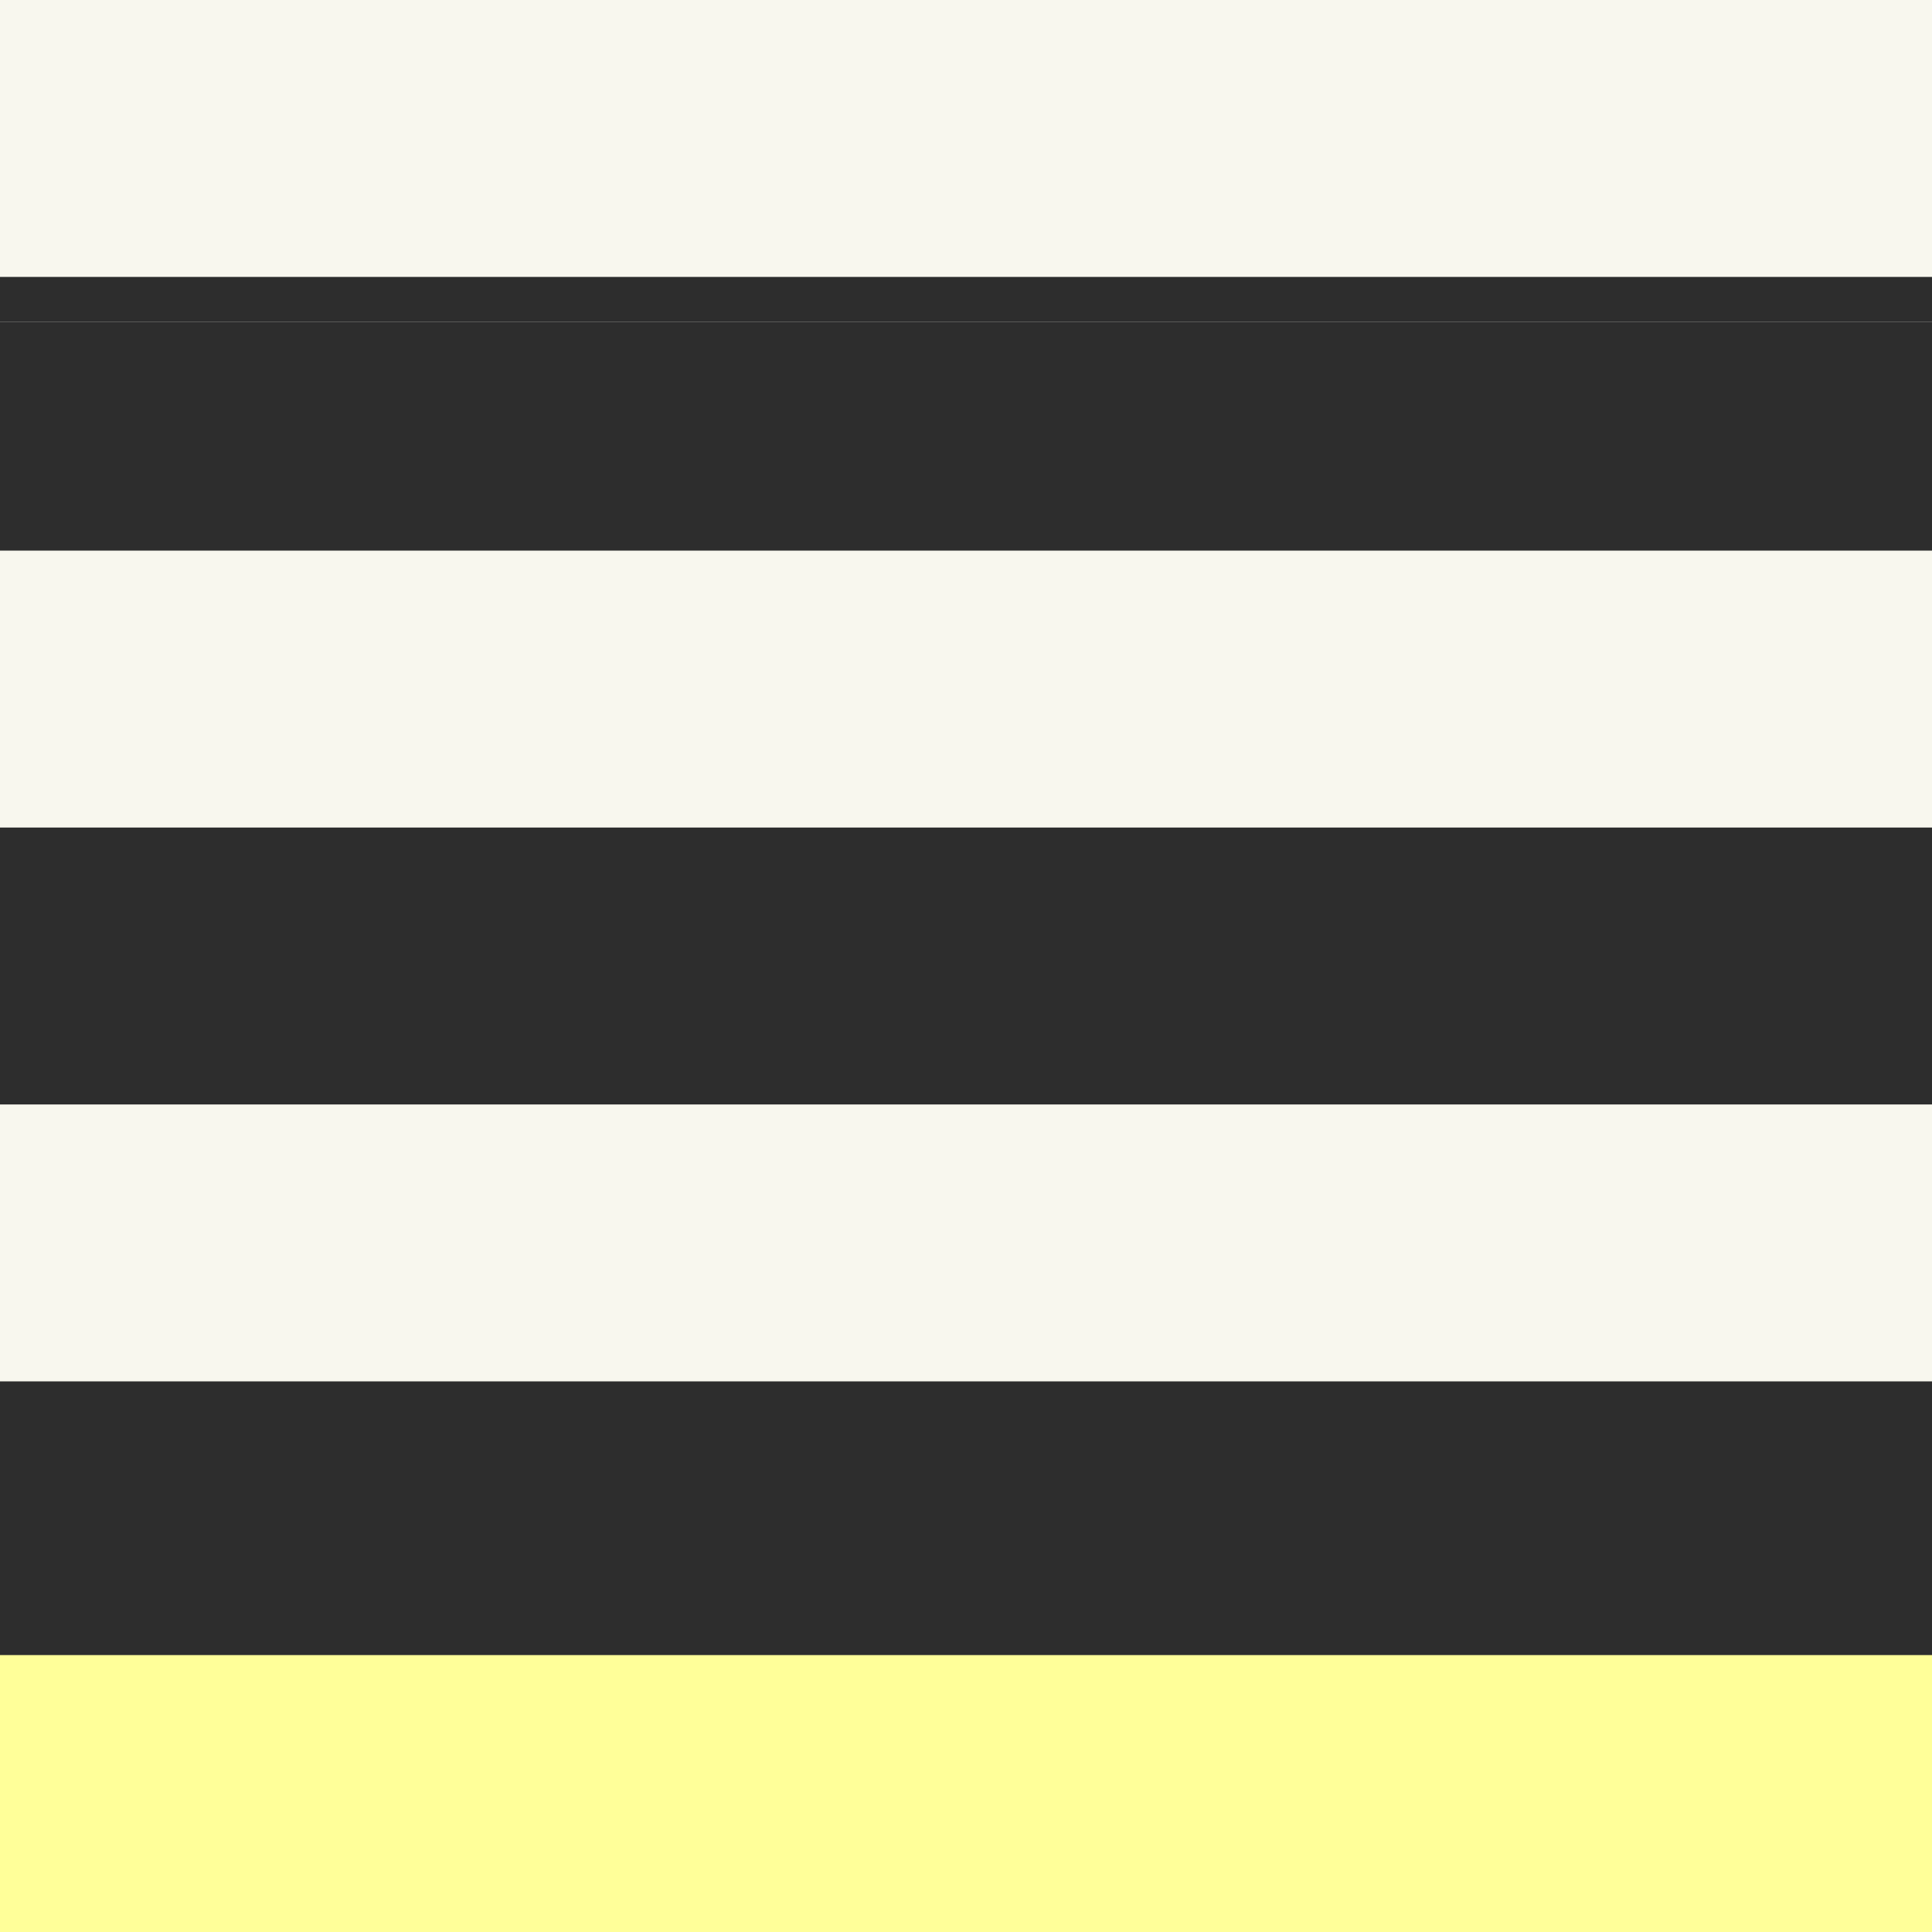 <svg width="600" height="600" viewBox="0 0 600 600" fill="none" xmlns="http://www.w3.org/2000/svg">
<rect x="0" y="0" width="600" height="600" fill="#808080" stroke="none"/>
<g clip-path="url(#clip0)">
<rect width="600" height="600" fill="#2D2D2D"/>
<rect x="600" y="343" width="86" height="600" transform="rotate(90 600 343)" fill="#F8F7EE"/>
<rect x="600" y="100" width="100" height="600" transform="rotate(90 600 100)" fill="#F8F7EE"/>
<rect x="600" y="100" width="100" height="600" transform="rotate(90 600 100)" fill="#2D2D2D"/>
<rect x="600" width="86" height="600" transform="rotate(90 600 0)" fill="#F8F7EE"/>
<rect x="600" y="171" width="86" height="600" transform="rotate(90 600 171)" fill="#F8F7EE"/>
<rect x="600" y="514" width="86" height="600" transform="rotate(90 600 514)" fill="#FFFF99"/>
</g>
<defs>
<clipPath id="clip0">
<rect width="600" height="600" fill="white"/>
</clipPath>
</defs>
</svg>
